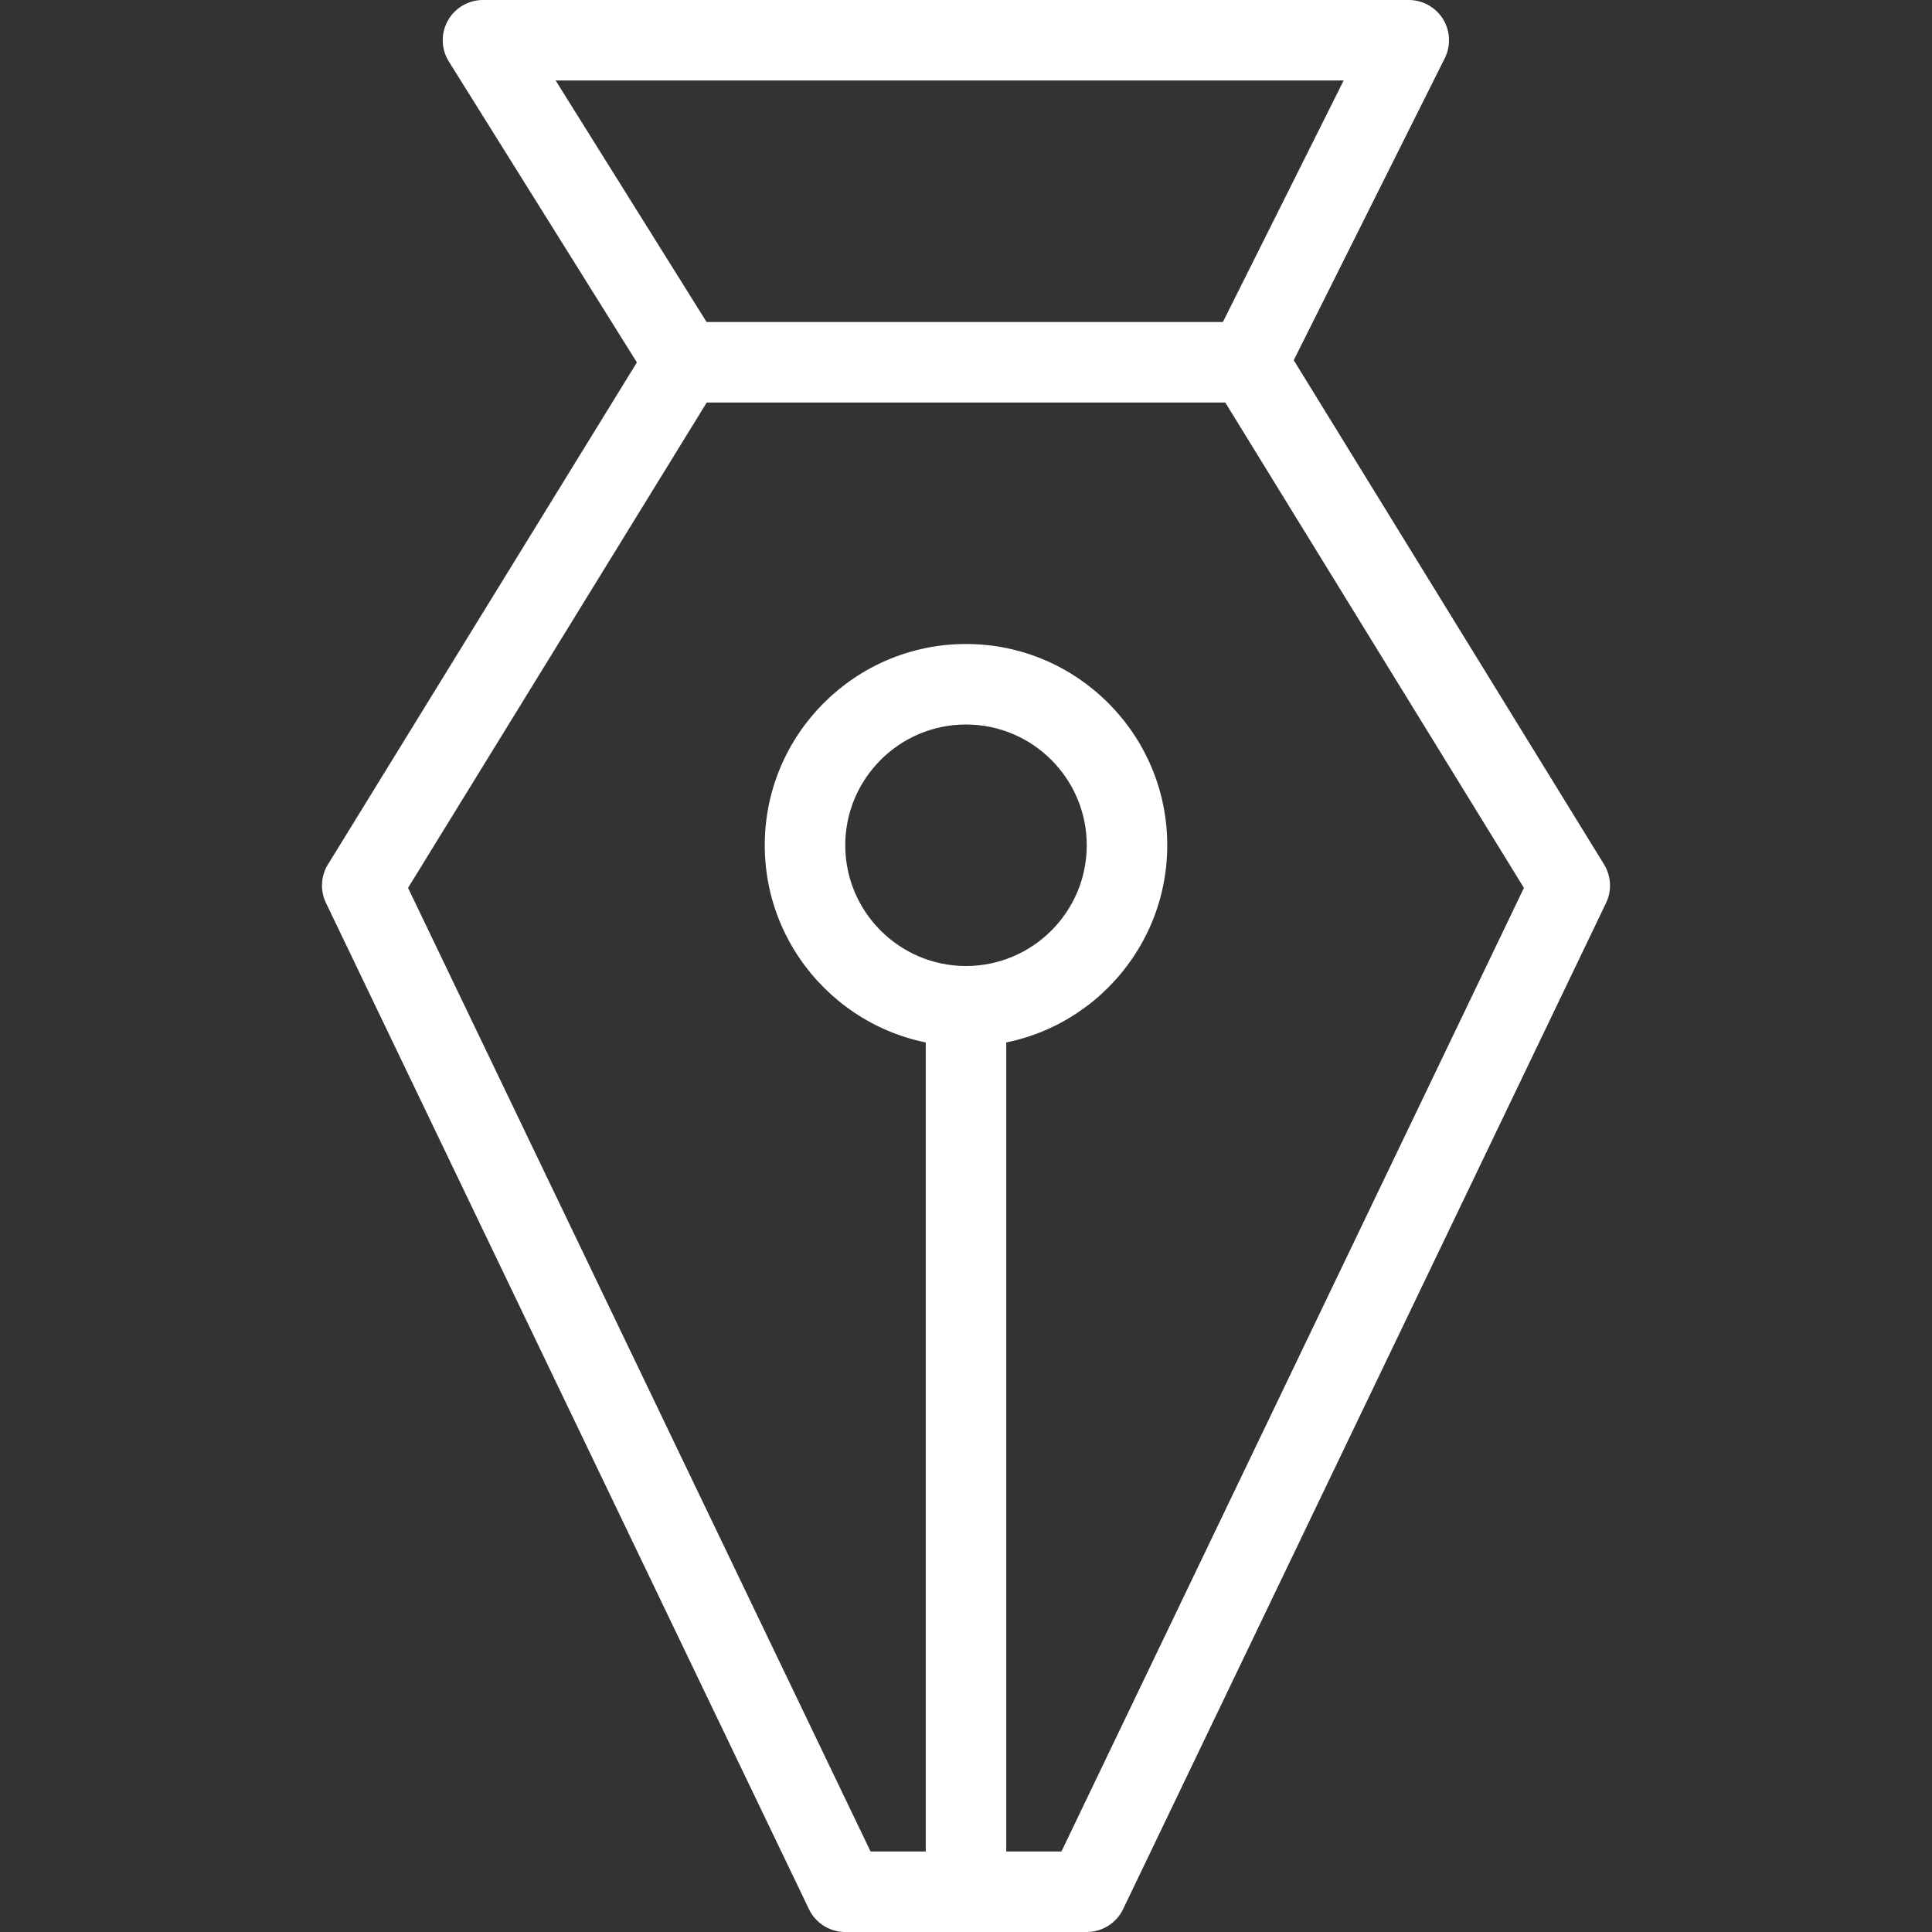 <svg xmlns="http://www.w3.org/2000/svg" viewBox="0 0 539.077 539.077" width="512" height="512"><rect x="0" y="0" width="539.077" height="539.077" fill="#333333" stroke="none"/><g fill="#FFF"><path d="M303.232 539.077h-67.385a11.232 11.232 0 0 1-10.123-6.361L90.955 251.936a11.215 11.215 0 0 1 .559-10.748l86.194-140.067-52.458-83.935a11.222 11.222 0 0 1-.307-11.395A11.241 11.241 0 0 1 134.77 0h258.308c3.883 0 7.502 2.018 9.564 5.33a11.264 11.264 0 0 1 .483 10.924l-42.137 84.253 86.578 140.681a11.275 11.275 0 0 1 .57 10.748l-134.769 280.78a11.276 11.276 0 0 1-10.135 6.361zm-22.462-22.462h15.398l129.044-268.869-83.331-135.438H197.197l-83.342 135.438L242.91 516.615h15.398V280.769a11.224 11.224 0 0 1 11.231-11.231 11.224 11.224 0 0 1 11.231 11.231v235.846zM197.154 89.846h144.07l33.692-67.385H155.038l42.116 67.385z"/><path d="M269.539 292c-30.961 0-56.154-25.192-56.154-56.154s25.192-56.154 56.154-56.154c30.972 0 56.154 25.192 56.154 56.154S300.512 292 269.539 292zm0-89.846c-18.579 0-33.692 15.113-33.692 33.692s15.113 33.692 33.692 33.692 33.692-15.113 33.692-33.692-15.113-33.692-33.692-33.692z"/></g></svg>